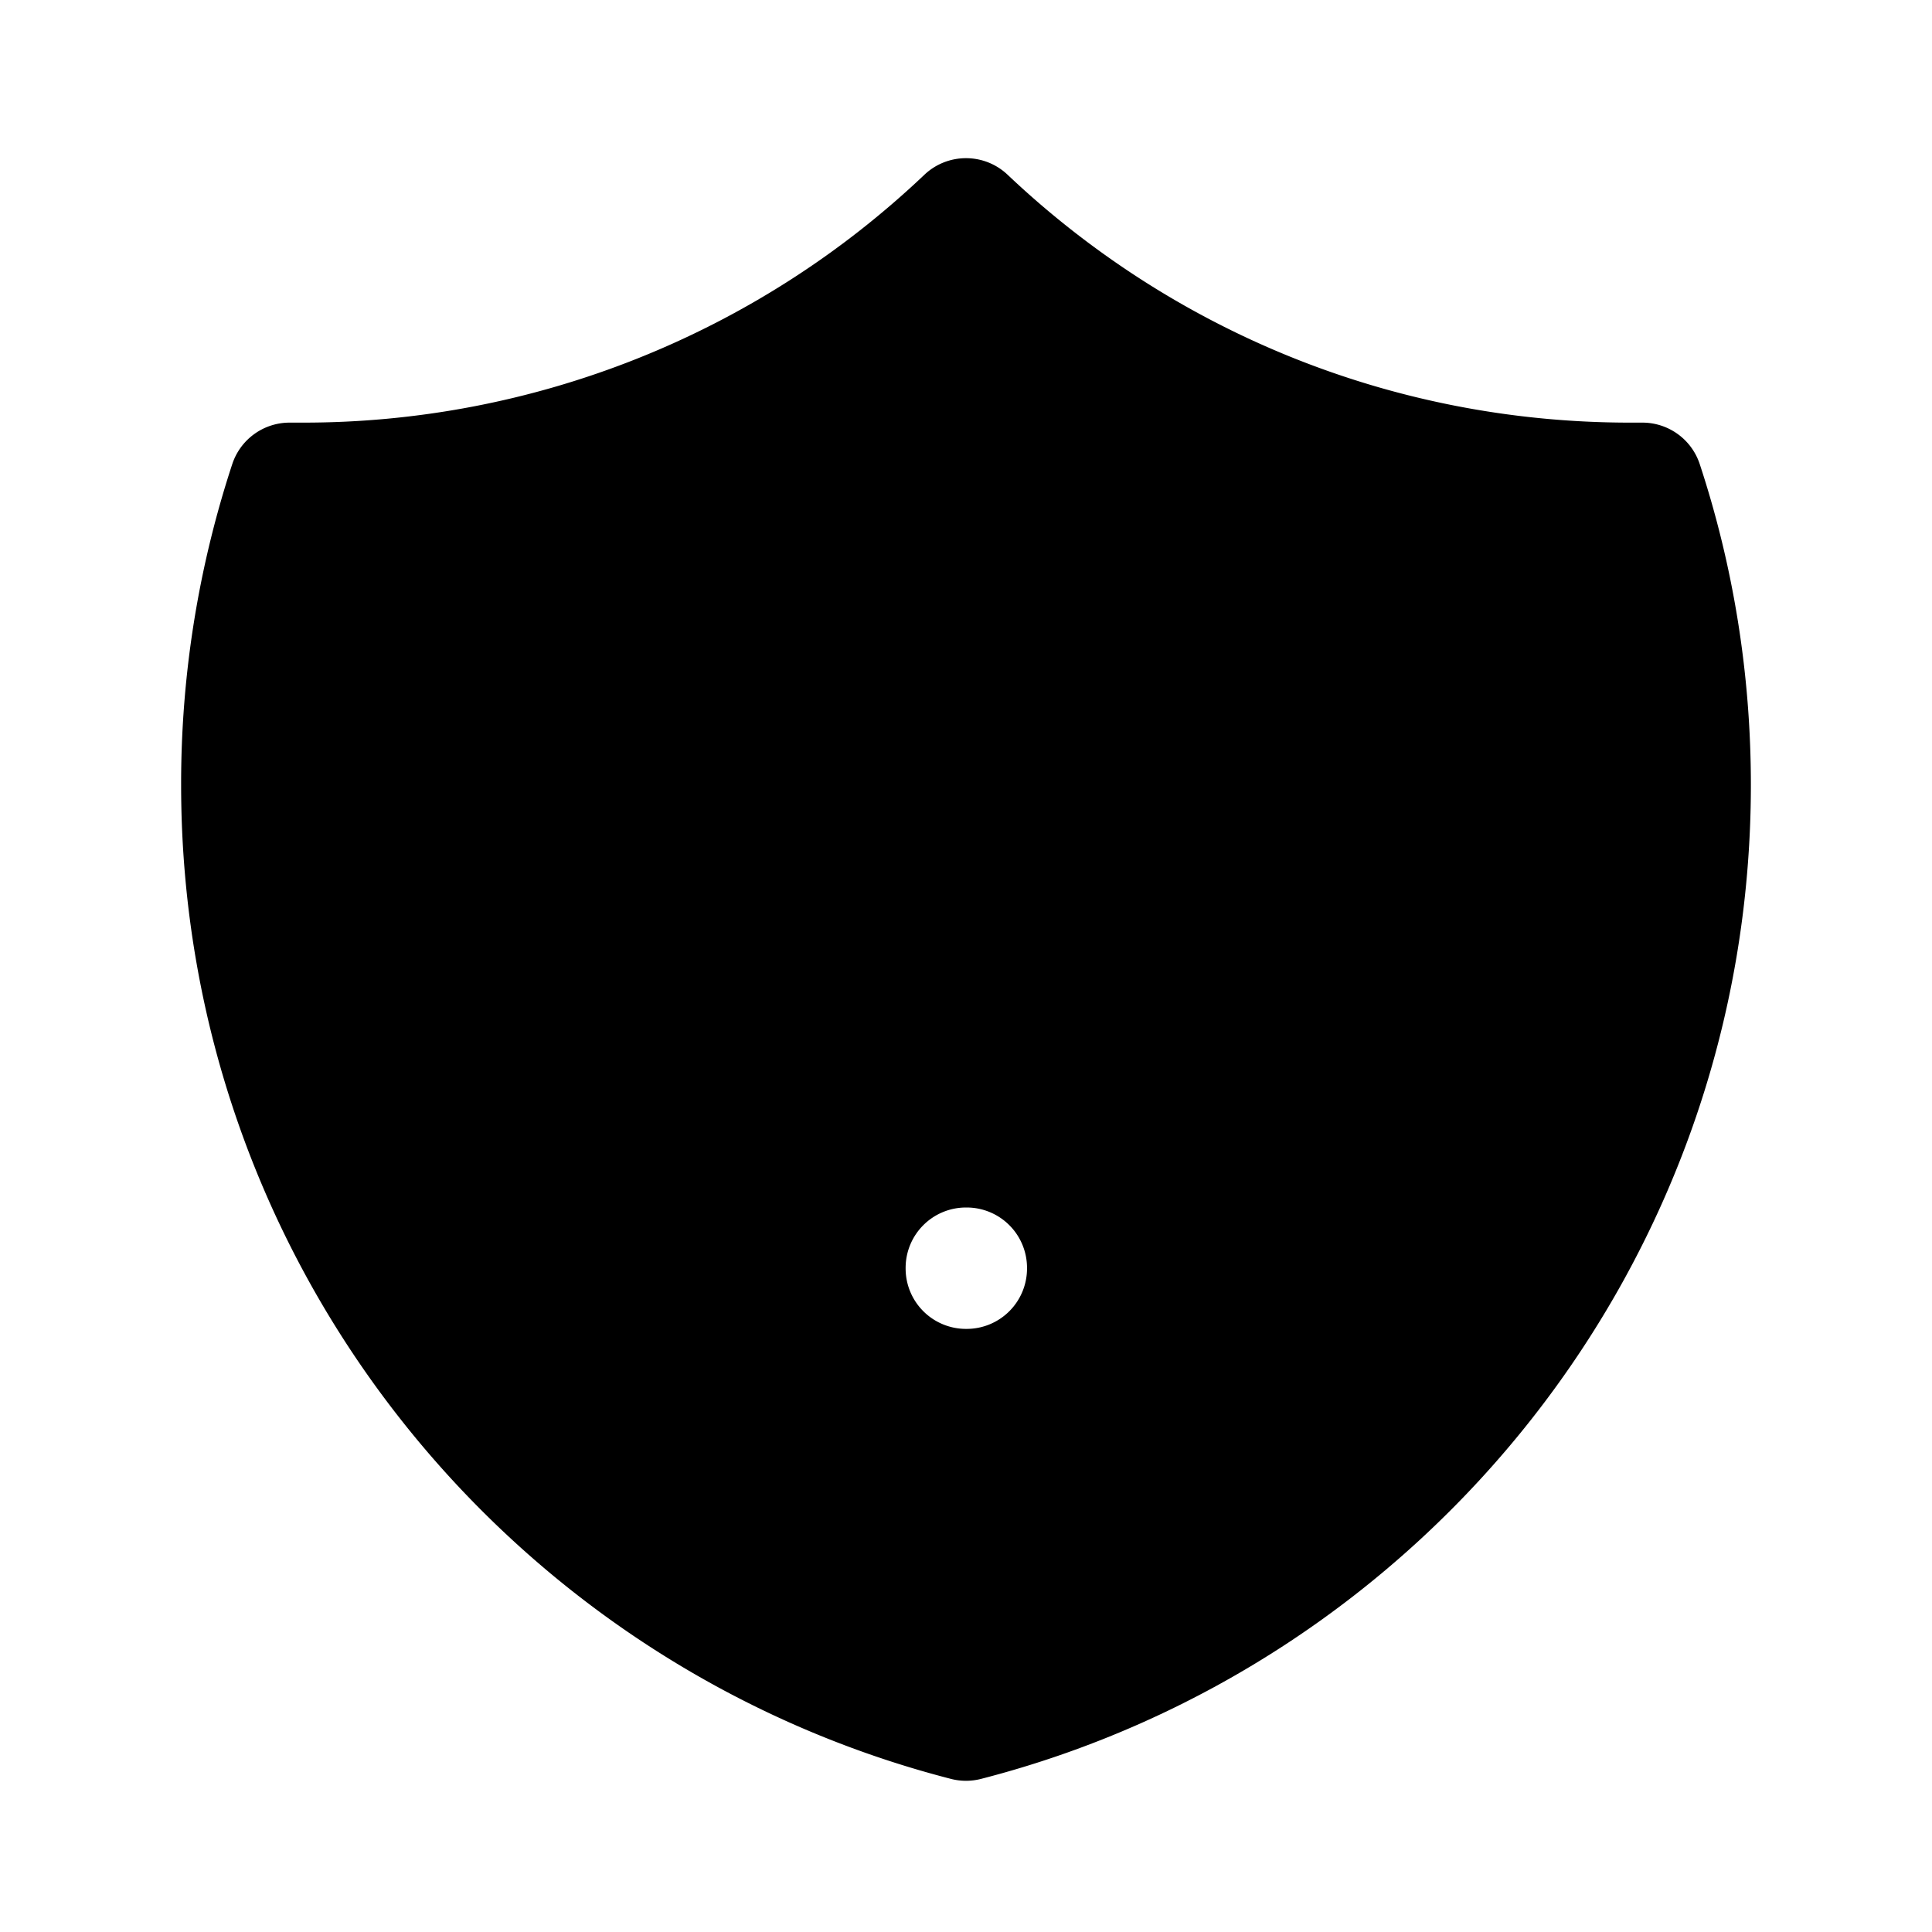 <svg xmlns="http://www.w3.org/2000/svg" width="24" height="24" viewBox="0 0 24 24"><path d="M12 1.965a.75.75 0 0 0-.516.205A11.2 11.2 0 0 1 3.75 5.25h-.143a.75.75 0 0 0-.722.516A12.7 12.7 0 0 0 2.25 9.75c0 5.942 4.063 10.932 9.563 12.348a.75.75 0 0 0 .374 0c5.5-1.416 9.563-6.406 9.563-12.348 0-1.39-.222-2.73-.635-3.984a.75.75 0 0 0-.722-.516h-.143c-2.996 0-5.718-1.17-7.734-3.08A.75.75 0 0 0 12 1.965zM12 15h.008a.75.75 0 0 1 .75.75v.008a.75.75 0 0 1-.75.75H12a.75.75 0 0 1-.75-.75v-.008A.75.75 0 0 1 12 15z"/></svg>